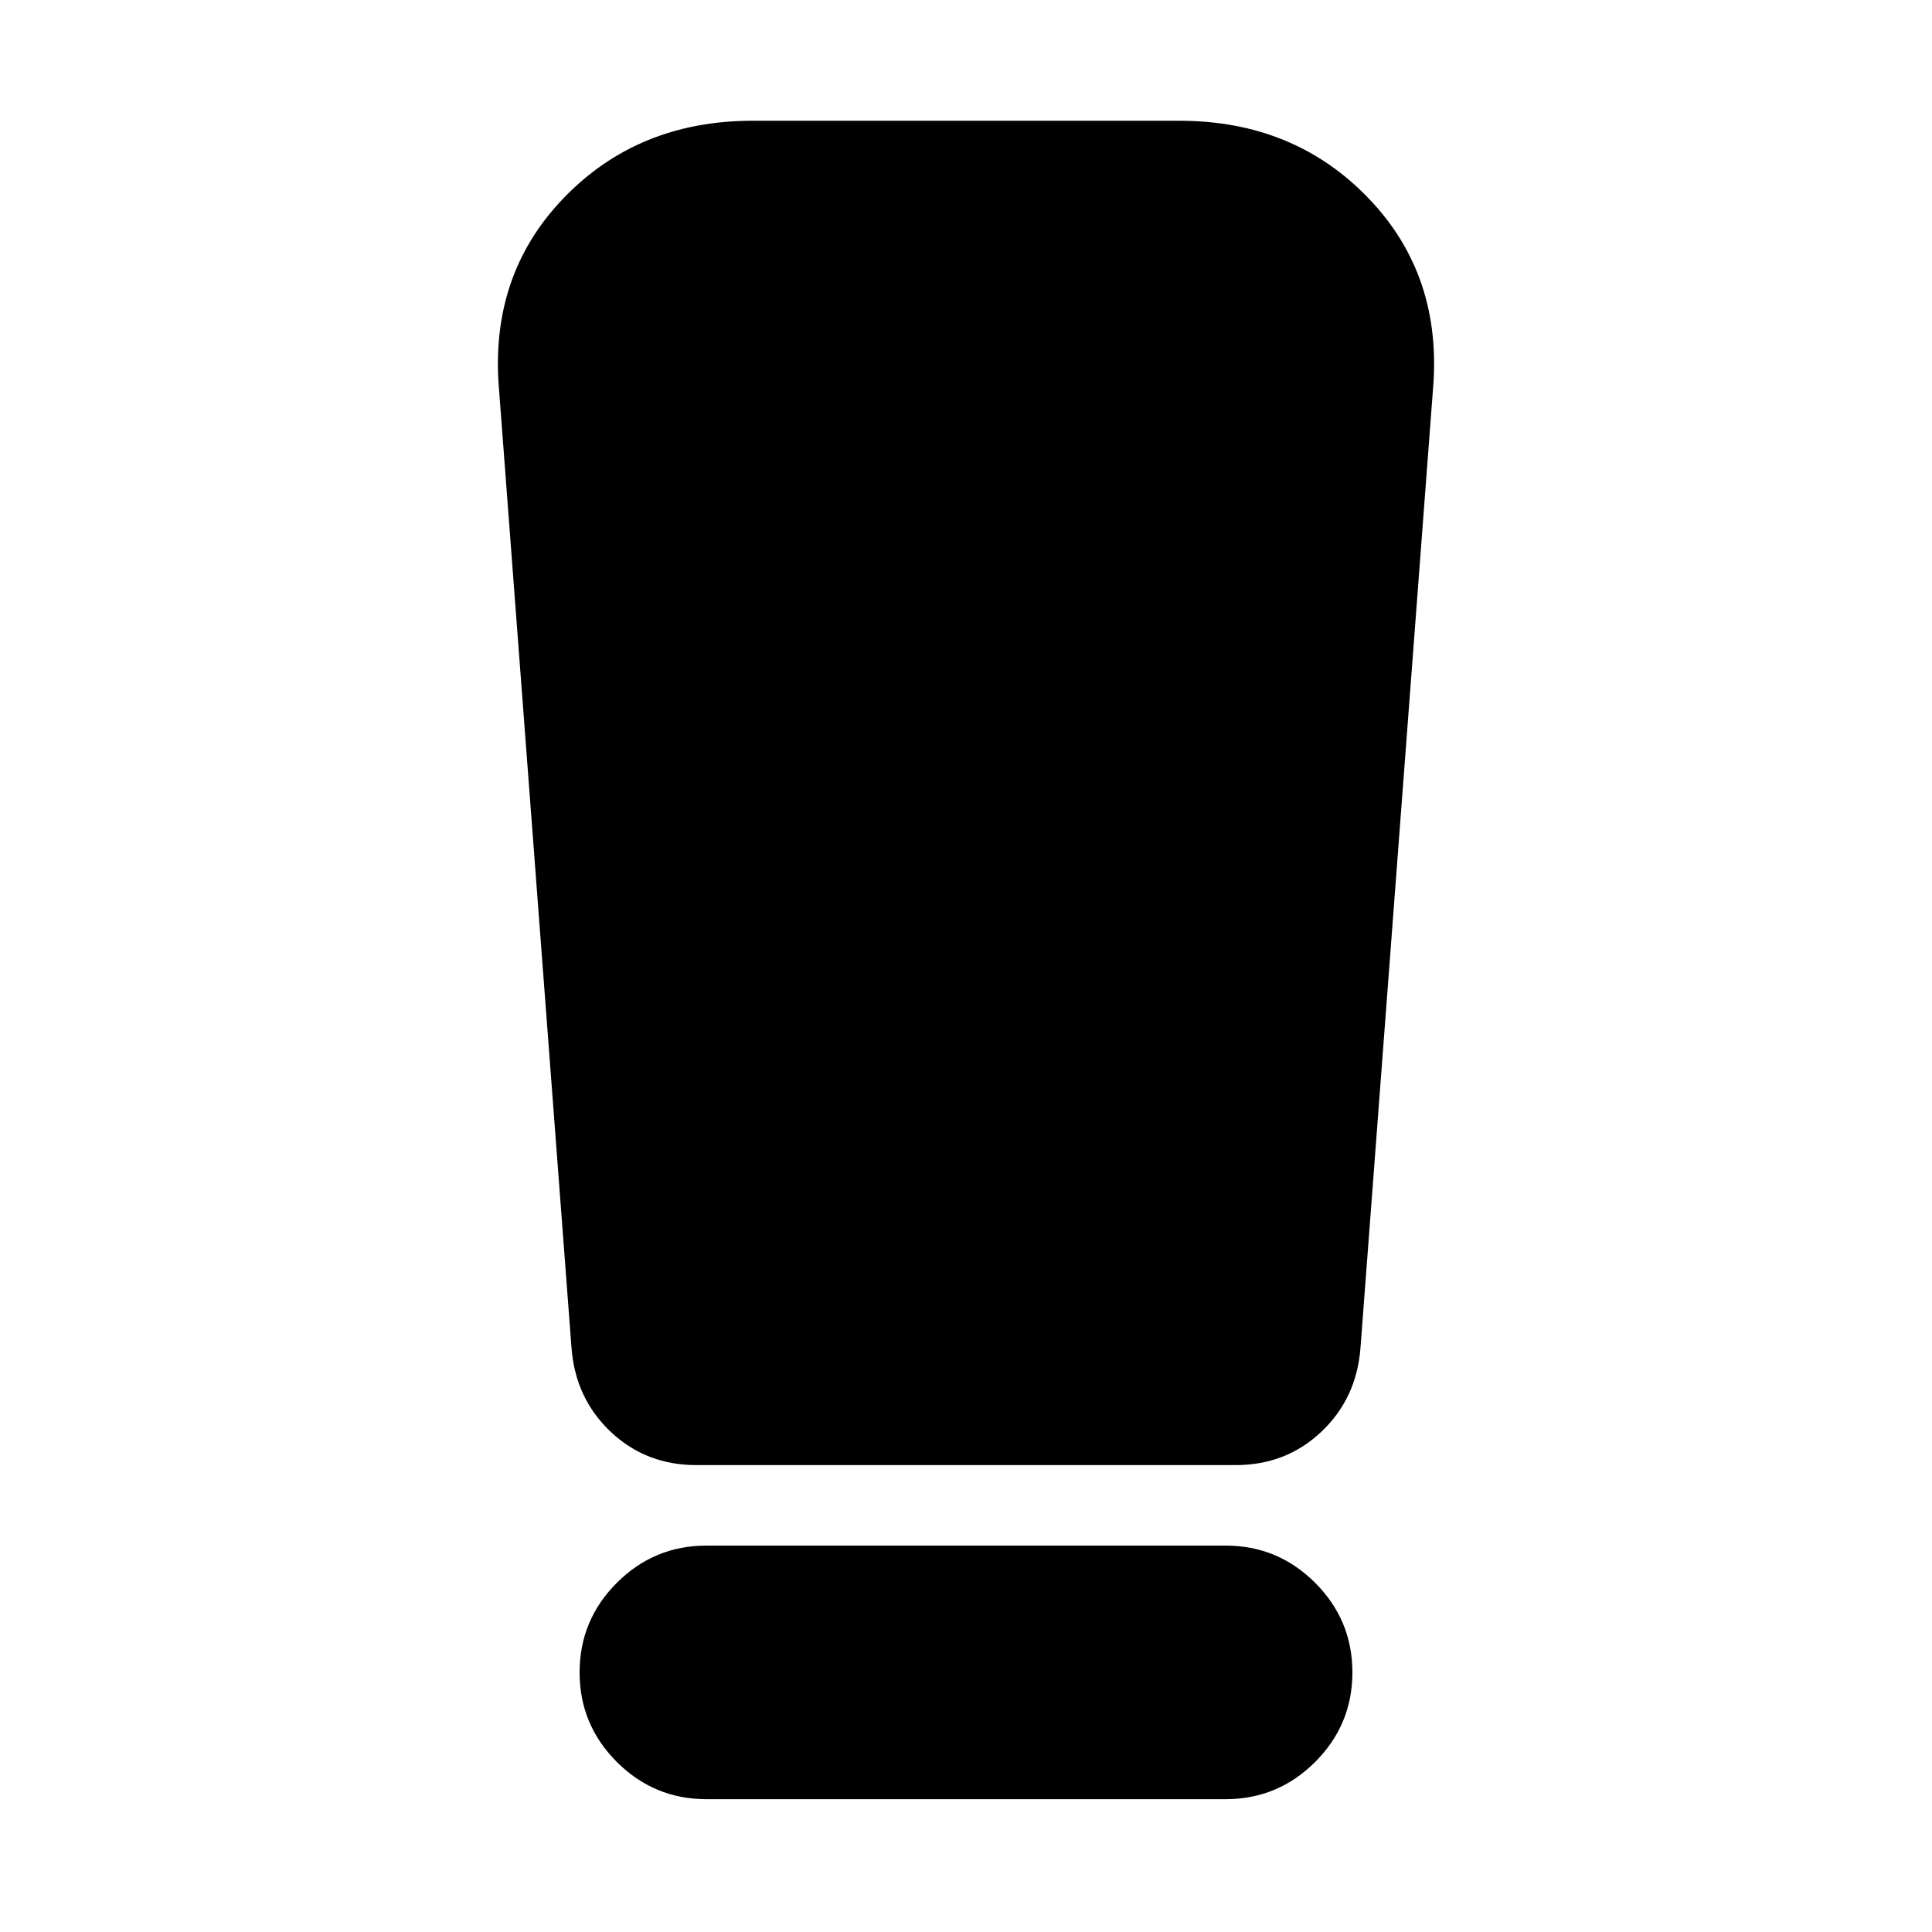 <svg xmlns="http://www.w3.org/2000/svg" height="24" viewBox="0 -960 960 960" width="24"><path d="M351-66q-26 0-44.5-18.5T288-129q0-26 18.5-44.5T351-192h258q26 0 44.5 18.5T672-129q0 26-18.5 44.5T609-66H351Zm-67-224-36-476q-5-57 32-95.5t94-38.5h212q57 0 94 38.5t32 95.5l-36 476q-2 25-19.5 41.5T614-232H346q-25 0-42.5-16.5T284-290Z"/></svg>